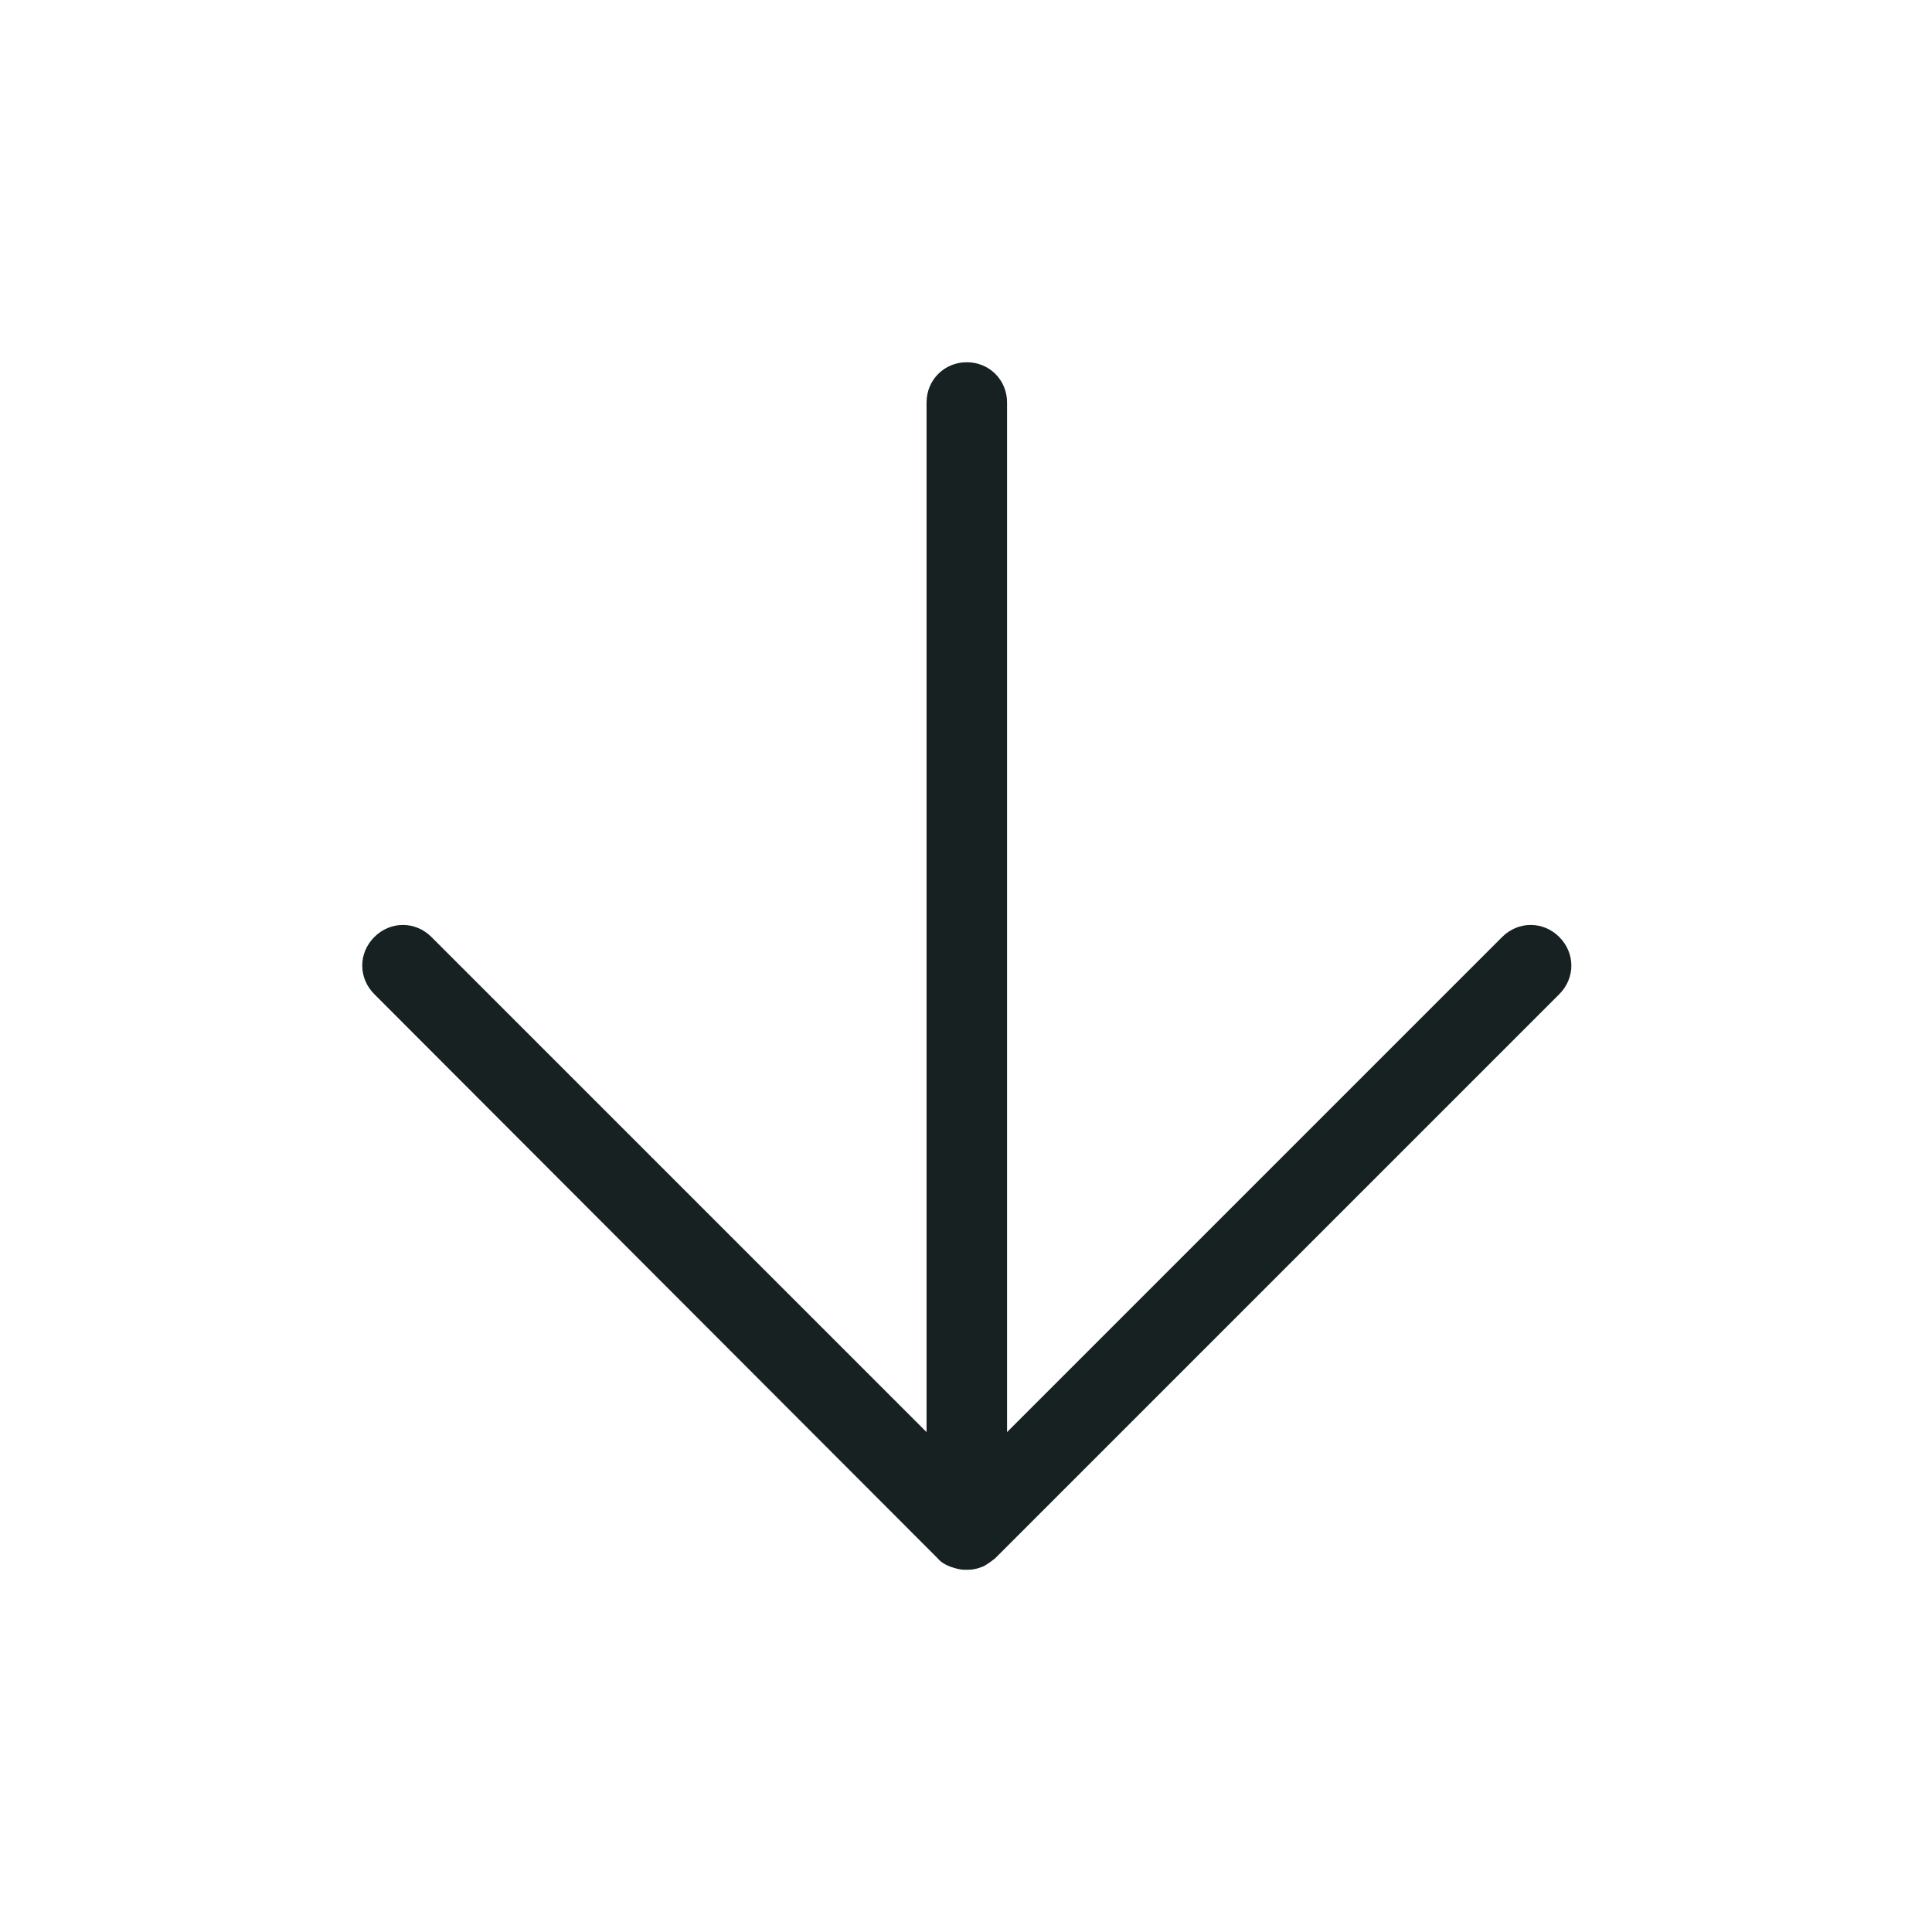 <svg width="24" height="24" viewBox="0 0 24 24" fill="none" xmlns="http://www.w3.org/2000/svg">
<path d="M12 19.5H11.98C11.92 19.5 11.86 19.48 11.8 19.46C11.75 19.44 11.69 19.41 11.65 19.36C11.65 19.36 11.65 19.36 11.64 19.35L4.65 12.35C4.45 12.15 4.45 11.84 4.65 11.64C4.85 11.44 5.16 11.44 5.36 11.64L11.51 17.79V5C11.51 4.72 11.73 4.5 12.01 4.5C12.29 4.5 12.51 4.72 12.51 5V17.79L18.66 11.64C18.86 11.44 19.17 11.44 19.37 11.64C19.57 11.84 19.57 12.15 19.37 12.35L12.37 19.35C12.37 19.35 12.37 19.35 12.36 19.36C12.36 19.36 12.26 19.44 12.21 19.46C12.16 19.48 12.1 19.5 12.03 19.5H12.01H12Z" fill="#172121"/>
</svg>
